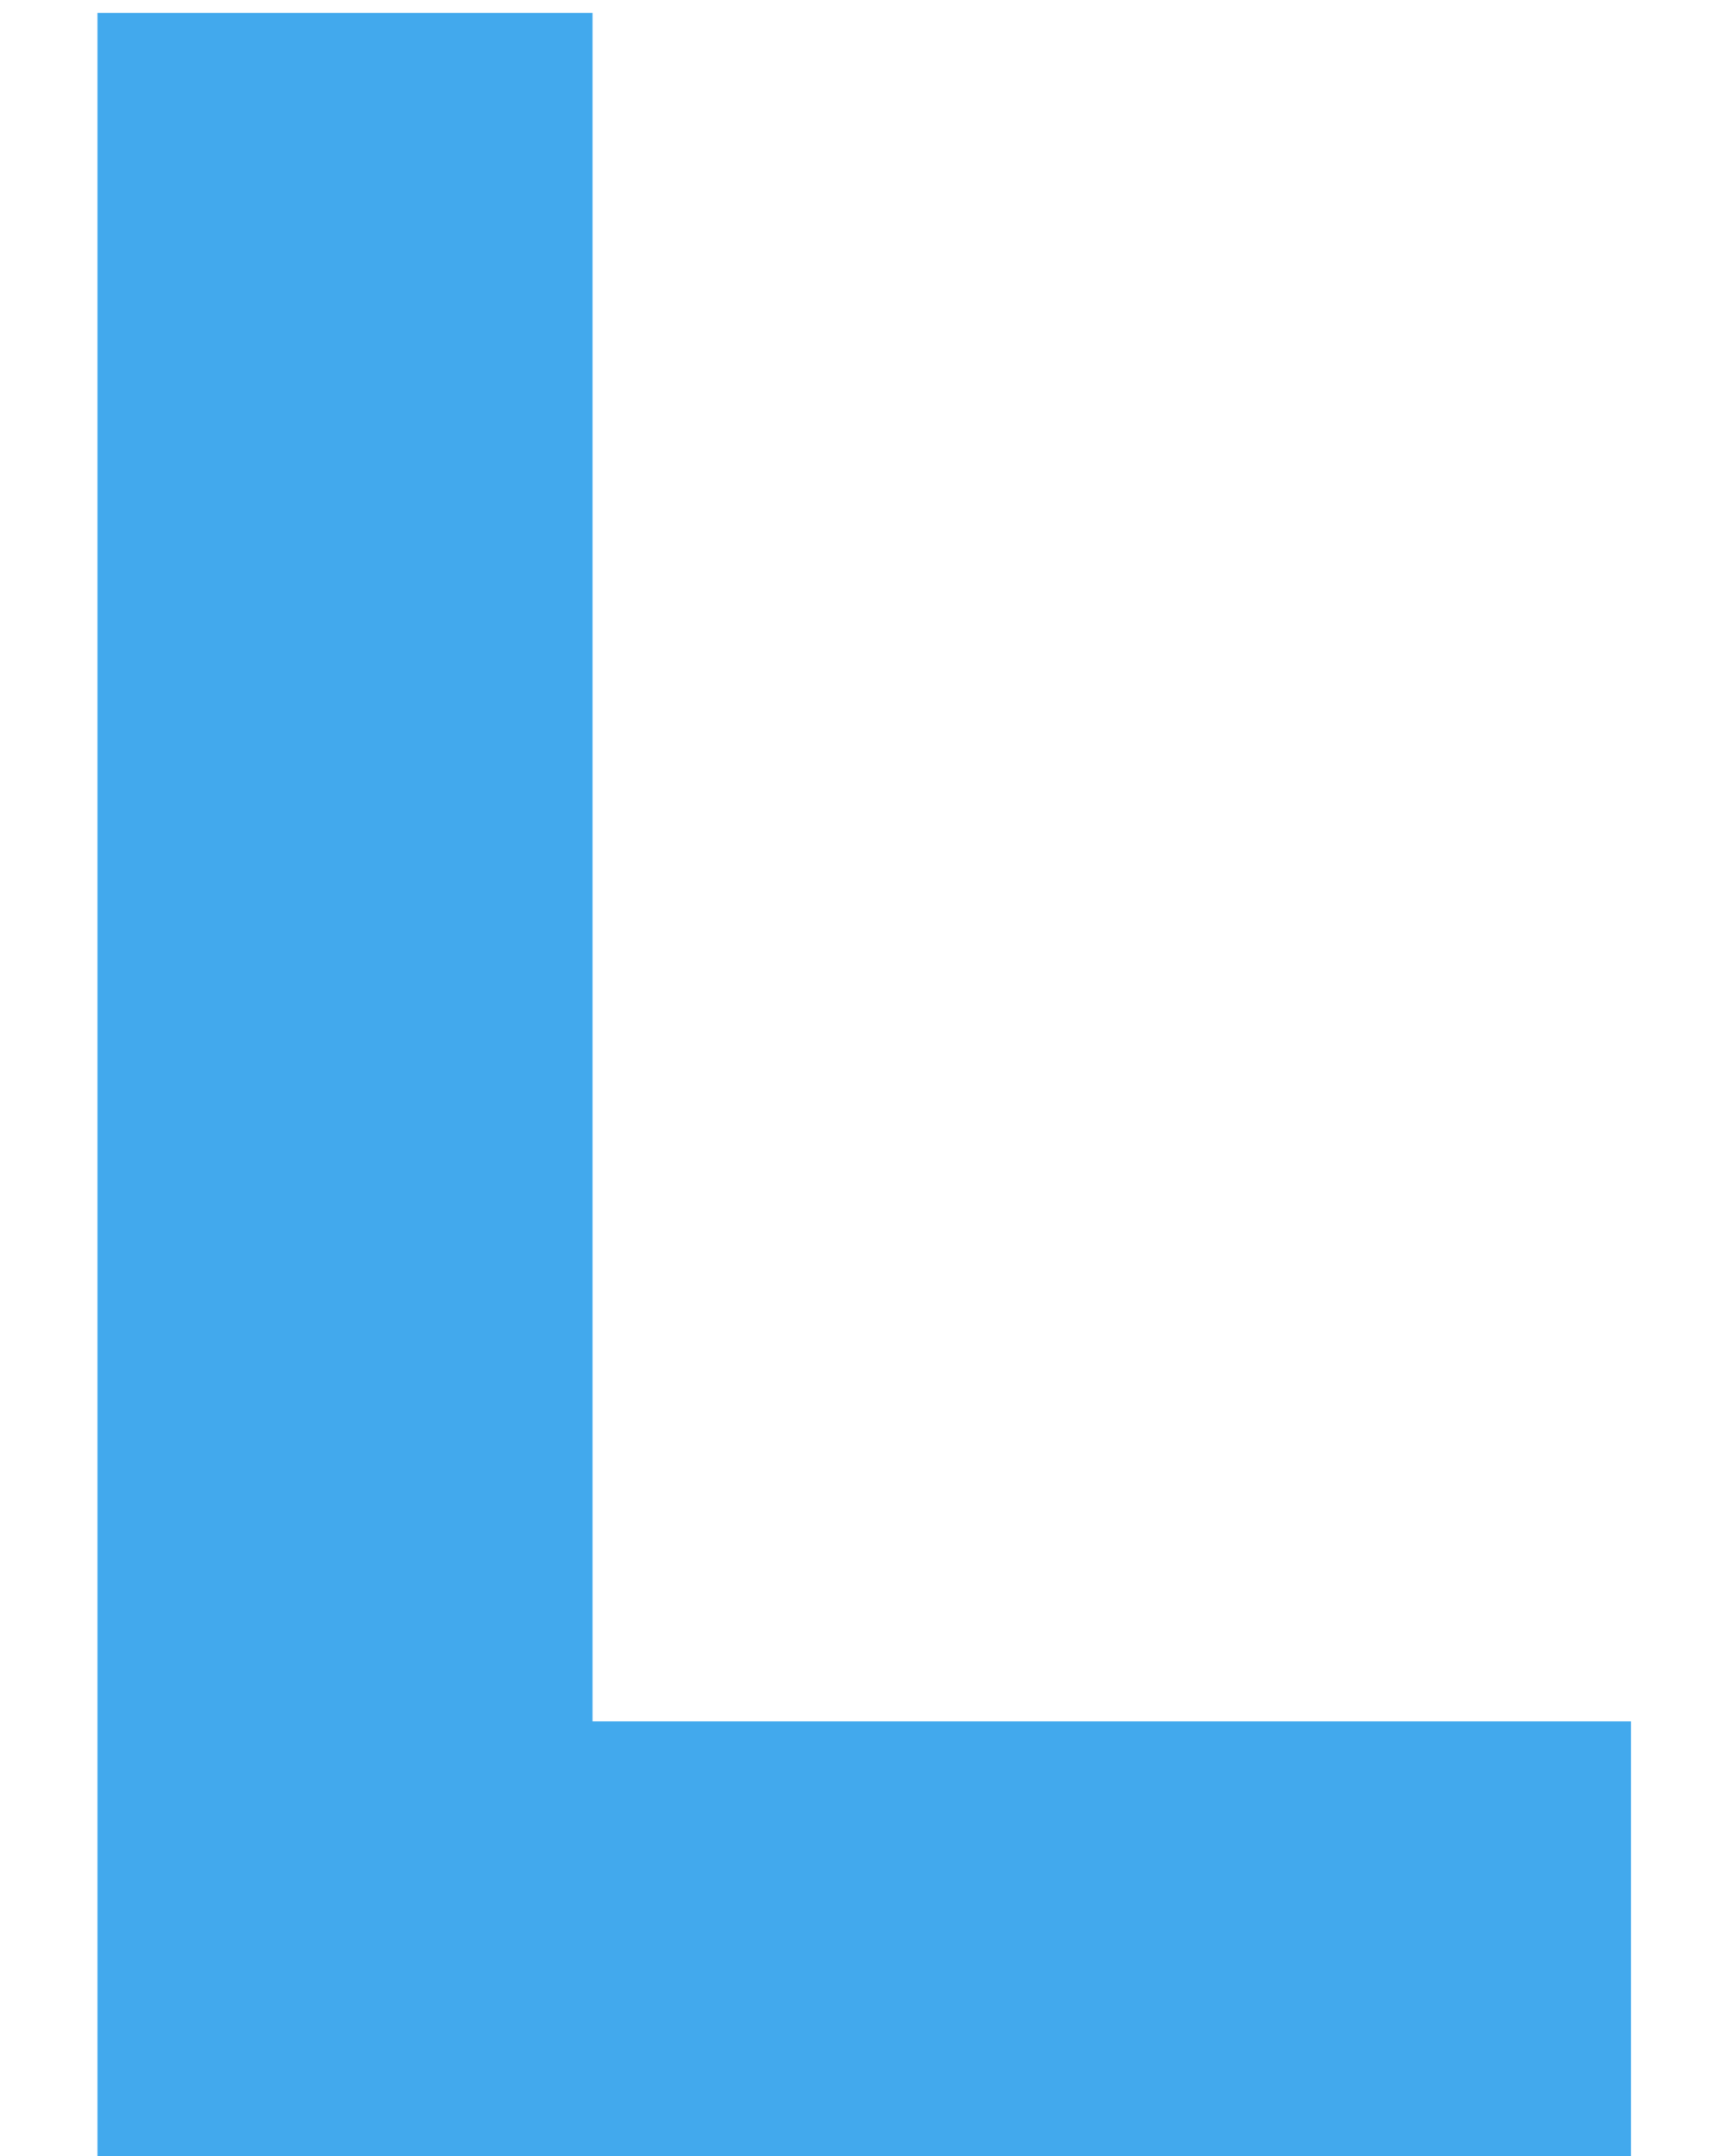 <svg xmlns="http://www.w3.org/2000/svg" version="1.1" xmlns:xlink="http://www.w3.org/1999/xlink" xmlns:svgjs="http://svgjs.com/svgjs" width="16" height="20"><svg width="16" height="20" viewBox="0 0 16 20" fill="none" xmlns="http://www.w3.org/2000/svg">
<path d="M0.904 20V0.12H5.496V15.968H15.128V20H0.904Z" fill="#42A9ED"></path>
</svg><style>@media (prefers-color-scheme: light) { :root { filter: none; } }
</style></svg>